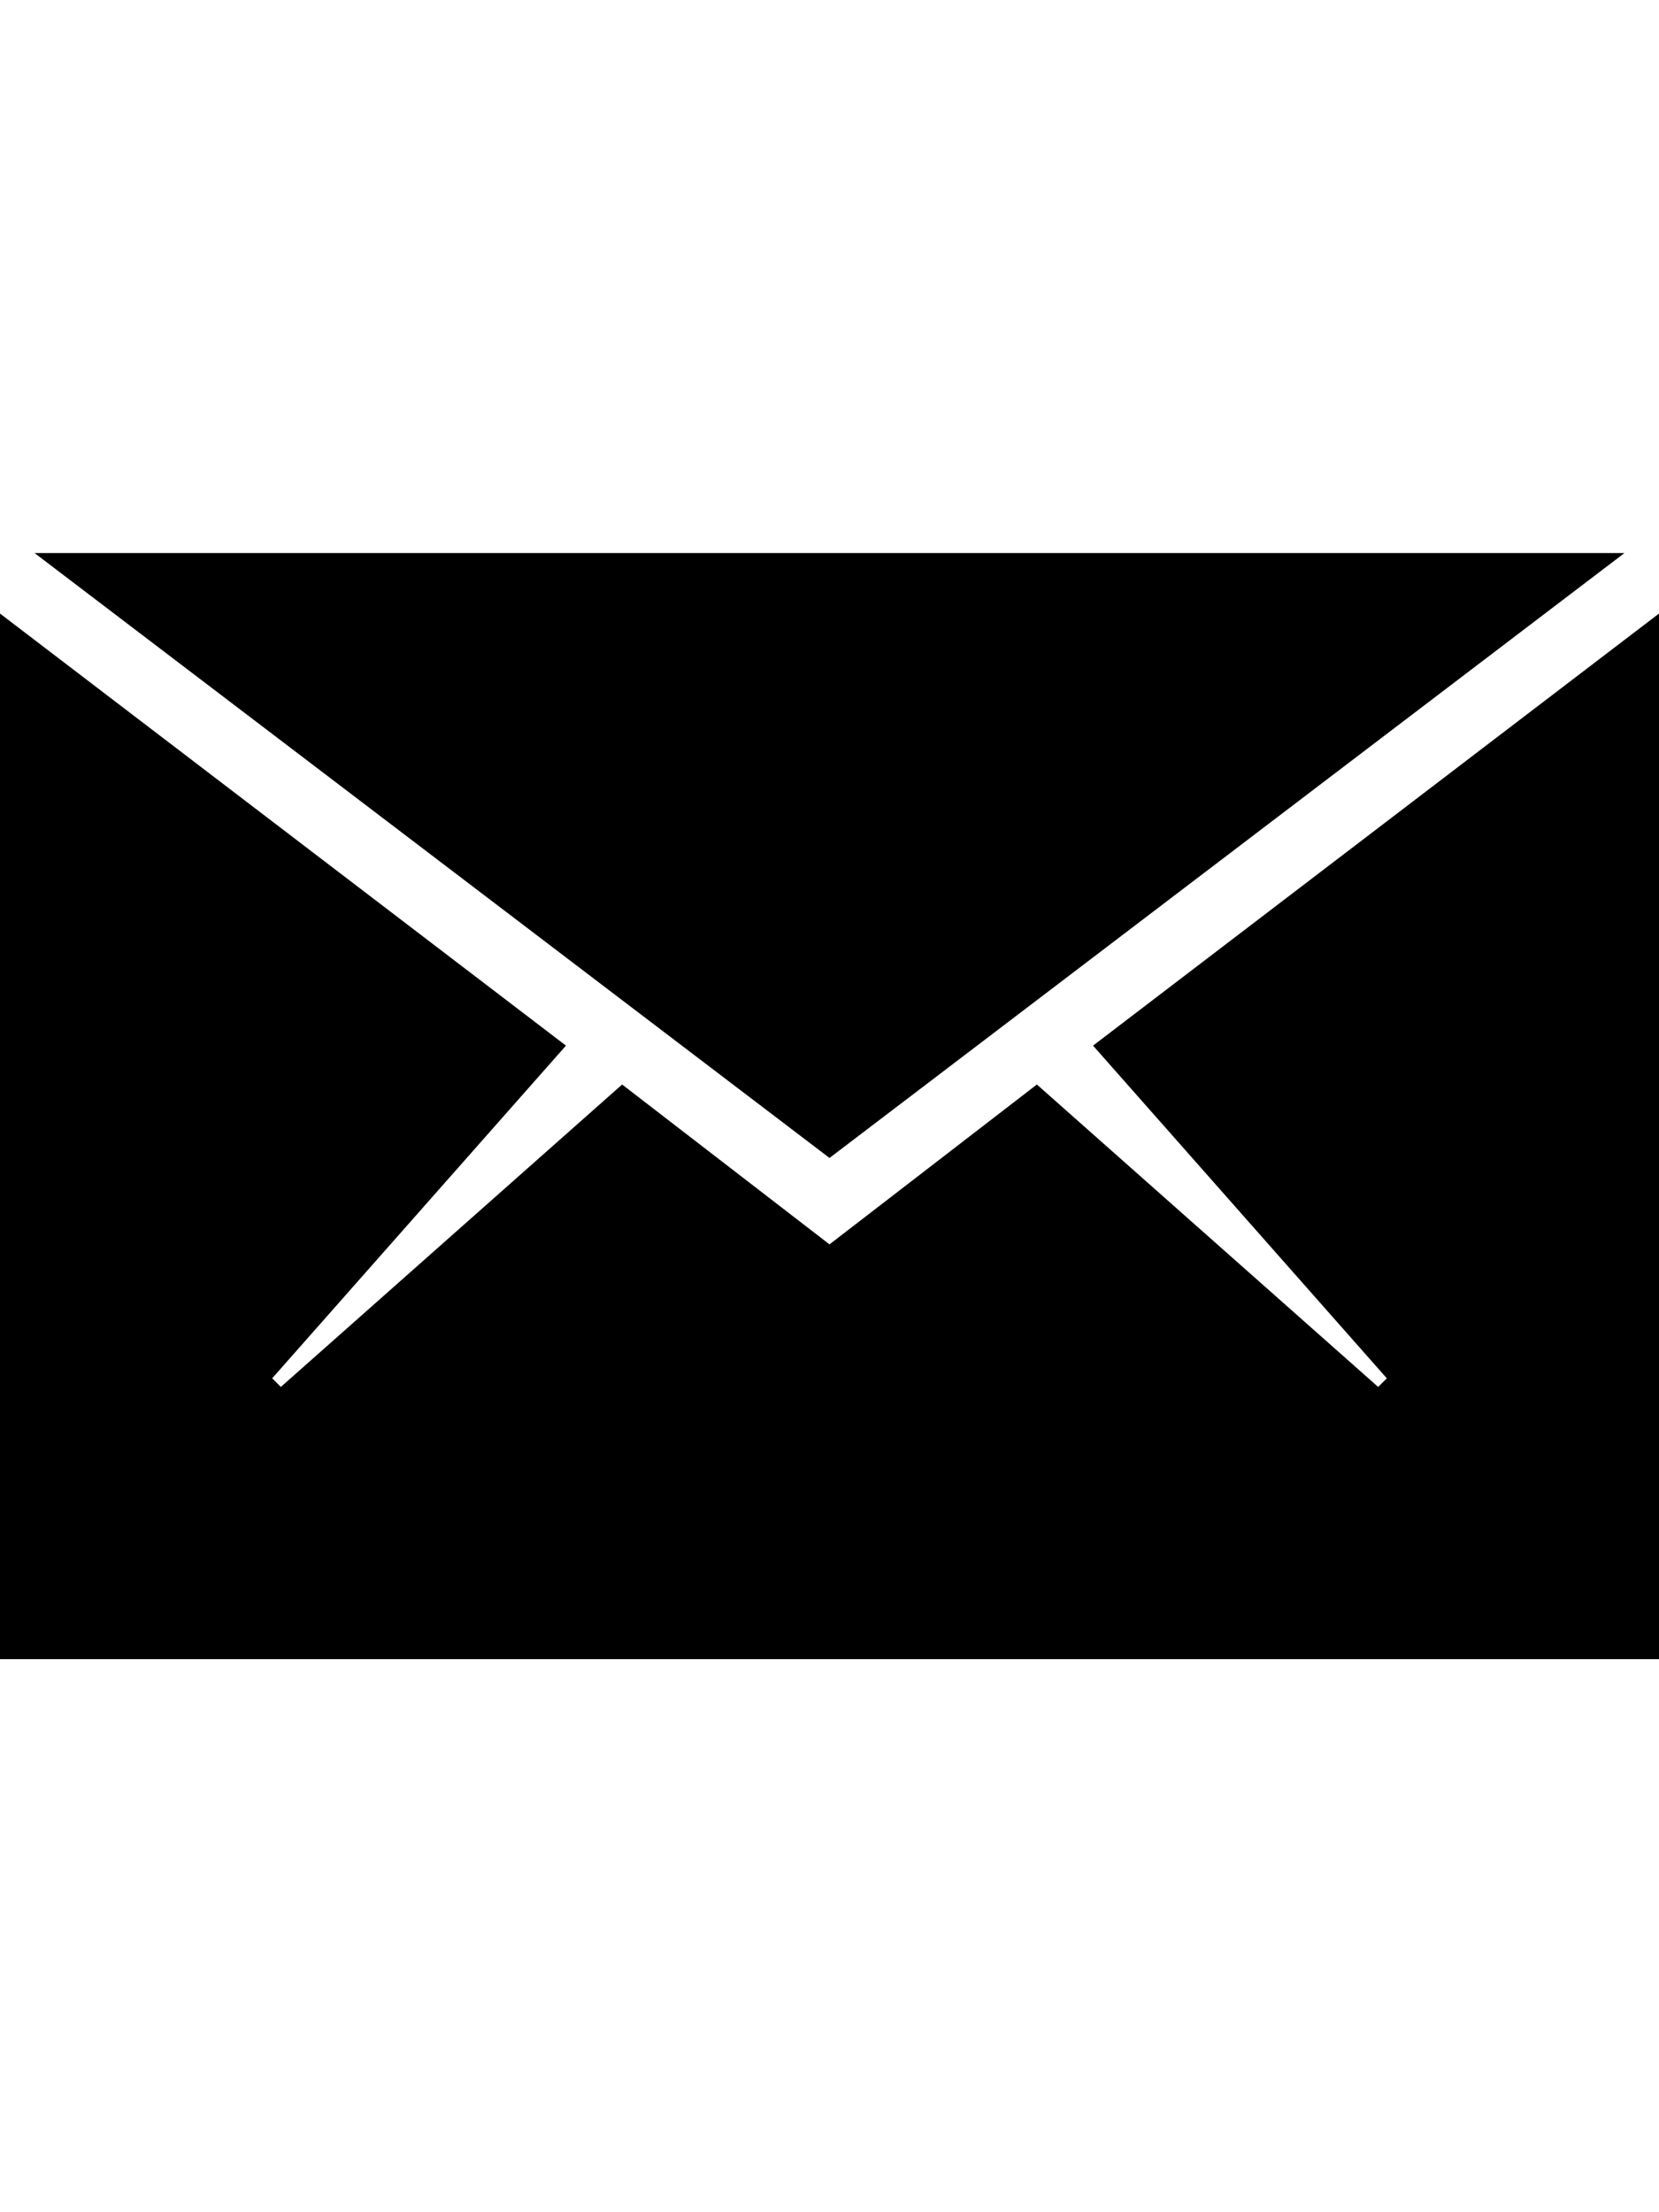 <svg version="1.1" xmlns="http://www.w3.org/2000/svg" xmlns:xlink="http://www.w3.org/1999/xlink" id="ios-email" viewBox="0 0 384 512"><path d="M384 384H0V142l131 100-68 77 2 2 79-70 48 37 48-37 79 70 2-2-68-77 131-100v242zm-8-256L192 268 8 128h368z"/></svg>